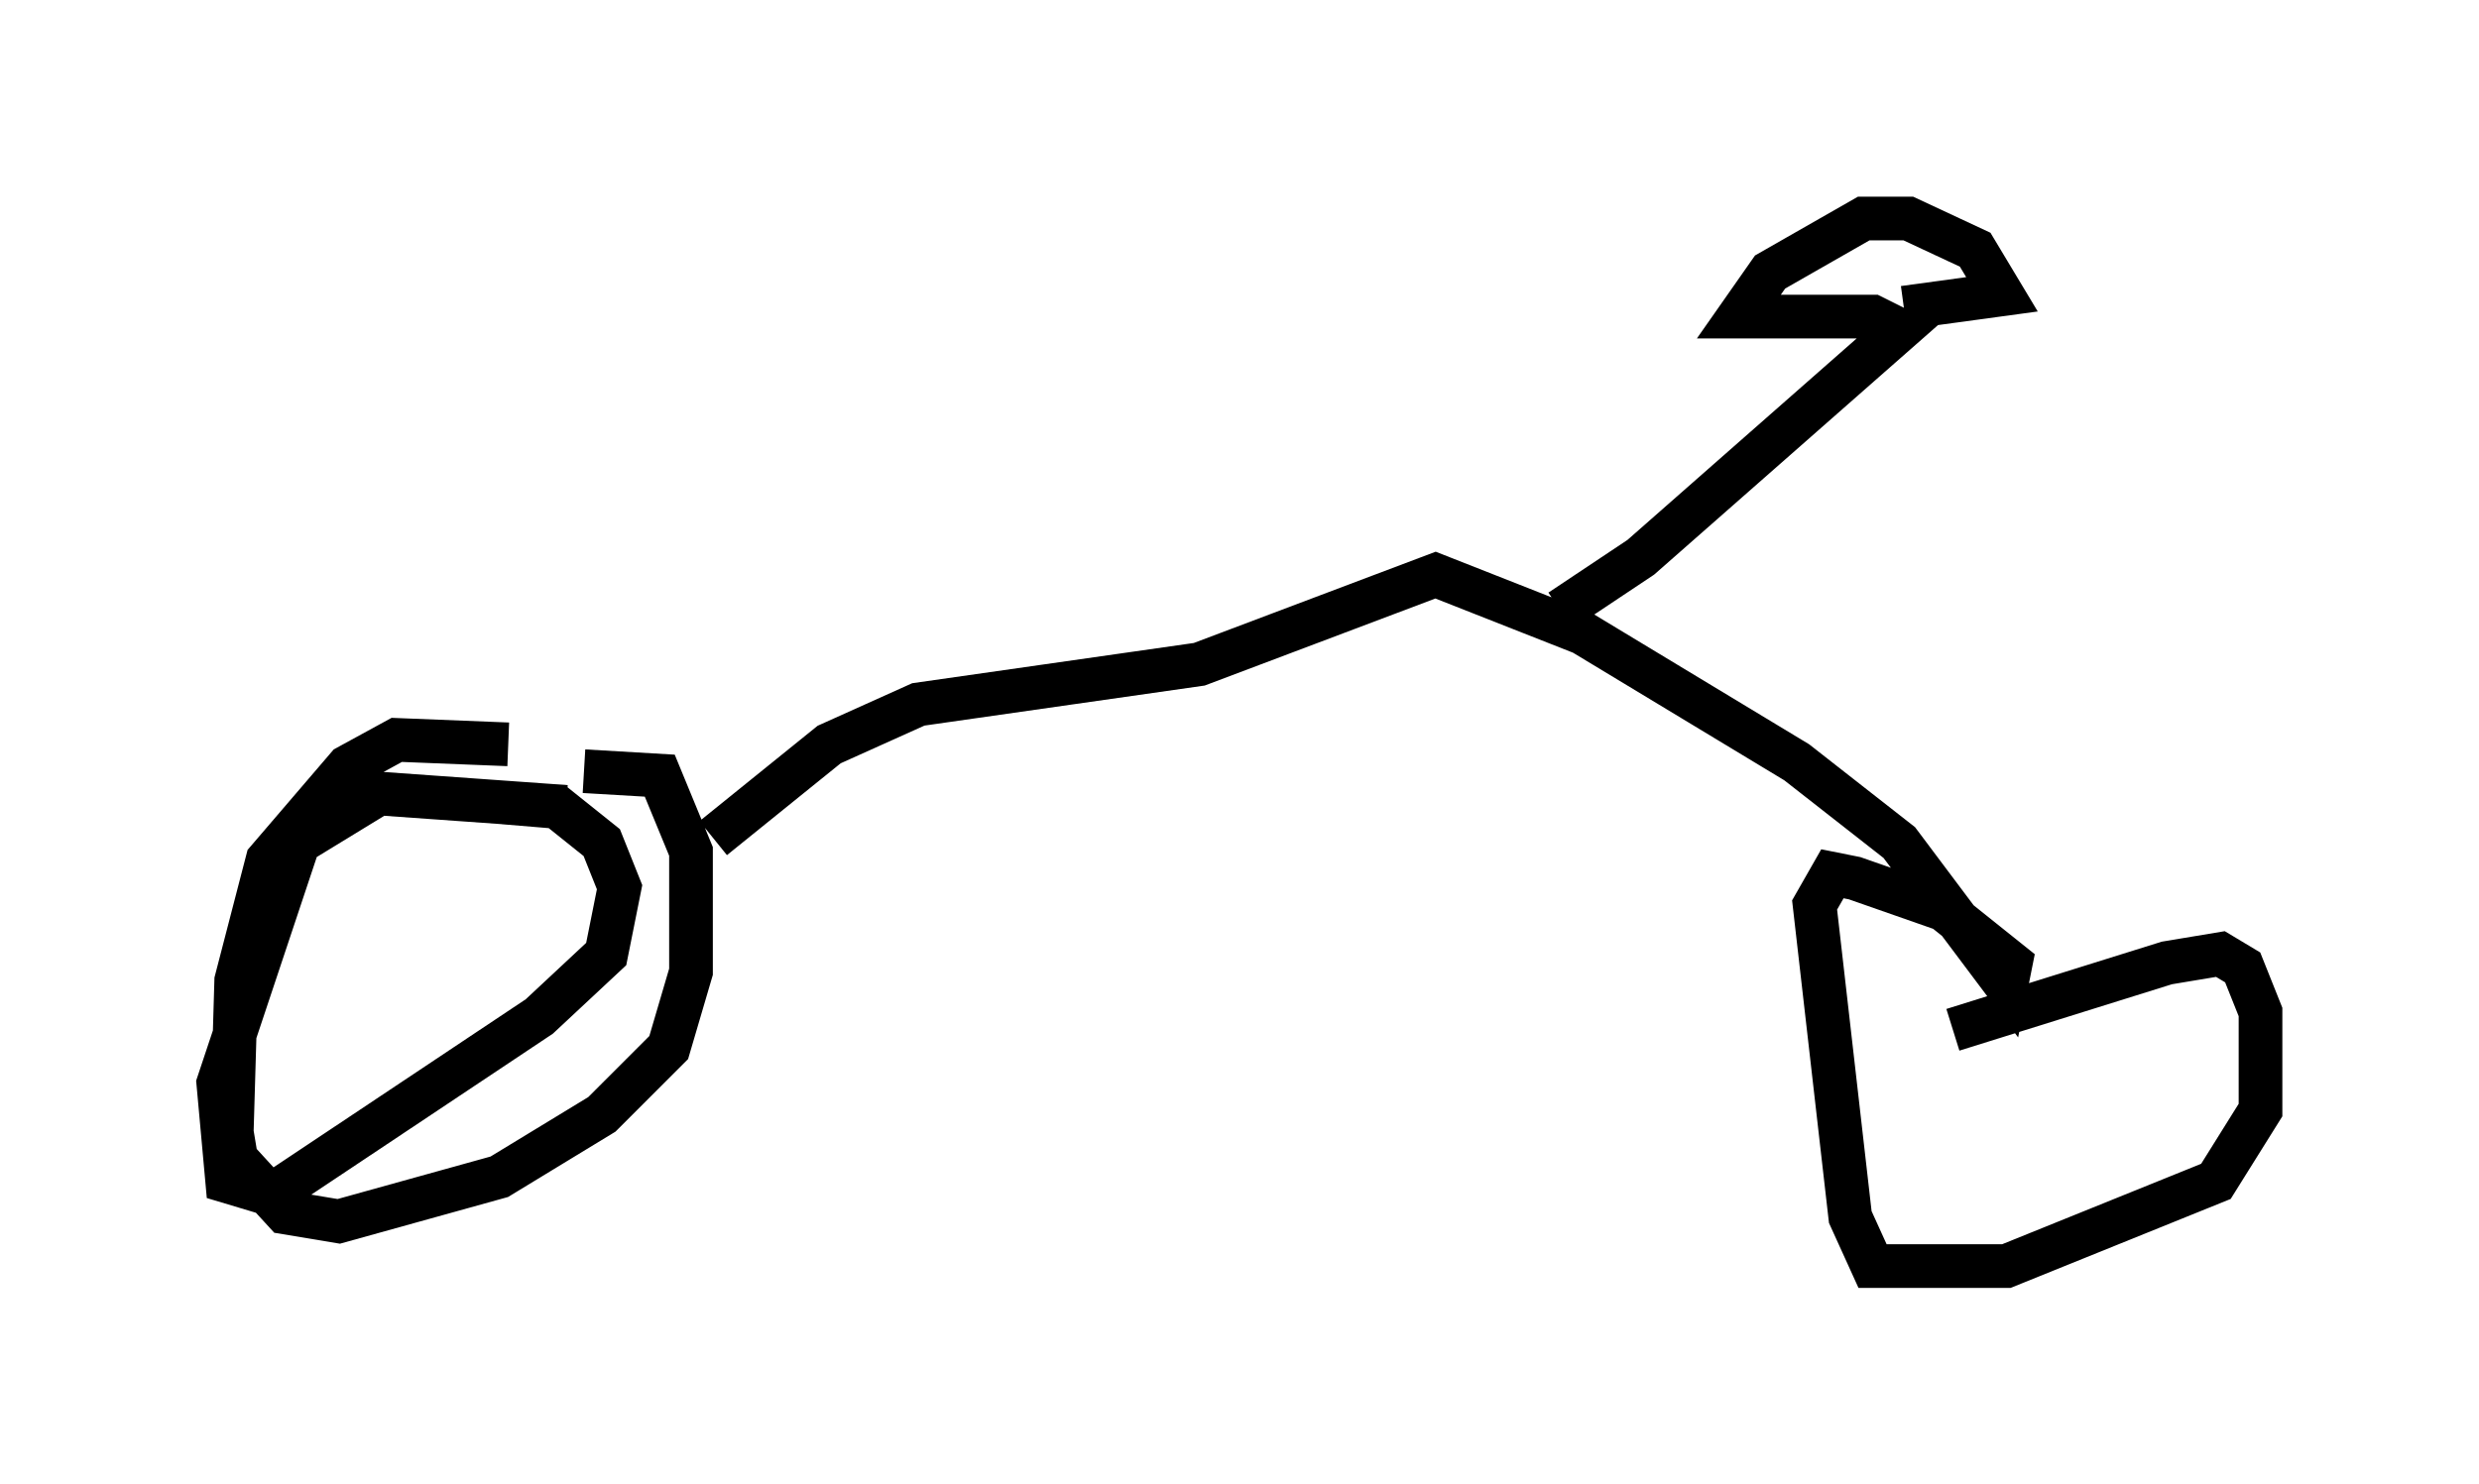 <?xml version="1.0" encoding="utf-8" ?>
<svg baseProfile="full" height="33.99" version="1.1" width="56.755" xmlns="http://www.w3.org/2000/svg" xmlns:ev="http://www.w3.org/2001/xml-events" xmlns:xlink="http://www.w3.org/1999/xlink"><defs /><rect fill="white" height="33.99" width="56.755" x="0" y="0" /><path d="M12.963, 17.454 m-1.327, -0.408 l-2.552, -0.102 -1.123, 0.613 l-1.838, 2.144 -0.715, 2.756 l-0.102, 3.471 0.102, 0.613 l1.123, 1.225 1.225, 0.204 l3.675, -1.021 2.348, -1.429 l1.531, -1.531 0.51, -1.735 l0.0, -2.756 -0.715, -1.735 l-1.735, -0.102 m-0.408, 0.817 l-4.288, -0.306 -1.838, 1.123 l-1.838, 5.513 0.204, 2.246 l1.021, 0.306 6.125, -4.083 l1.531, -1.429 0.306, -1.531 l-0.408, -1.021 -1.021, -0.817 l-1.225, -0.102 m4.798, 0.817 l2.654, -2.144 2.042, -0.919 l6.431, -0.919 5.41, -2.042 l3.369, 1.327 4.9, 2.96 l2.348, 1.838 2.45, 3.267 l0.102, -0.51 -1.531, -1.225 l-2.042, -0.715 -0.51, -0.102 l-0.408, 0.715 0.817, 7.146 l0.51, 1.123 3.063, 0.0 l4.798, -1.94 1.021, -1.633 l0.0, -2.246 -0.408, -1.021 l-0.51, -0.306 -1.225, 0.204 l-4.9, 1.531 m-8.983, -9.596 l1.838, -1.225 5.921, -5.206 l-0.613, -0.306 -3.063, 0.0 l0.715, -1.021 2.144, -1.225 l1.021, 0.0 1.531, 0.715 l0.613, 1.021 -2.246, 0.306 " fill="none" stroke="black" stroke-width="1" /></svg>